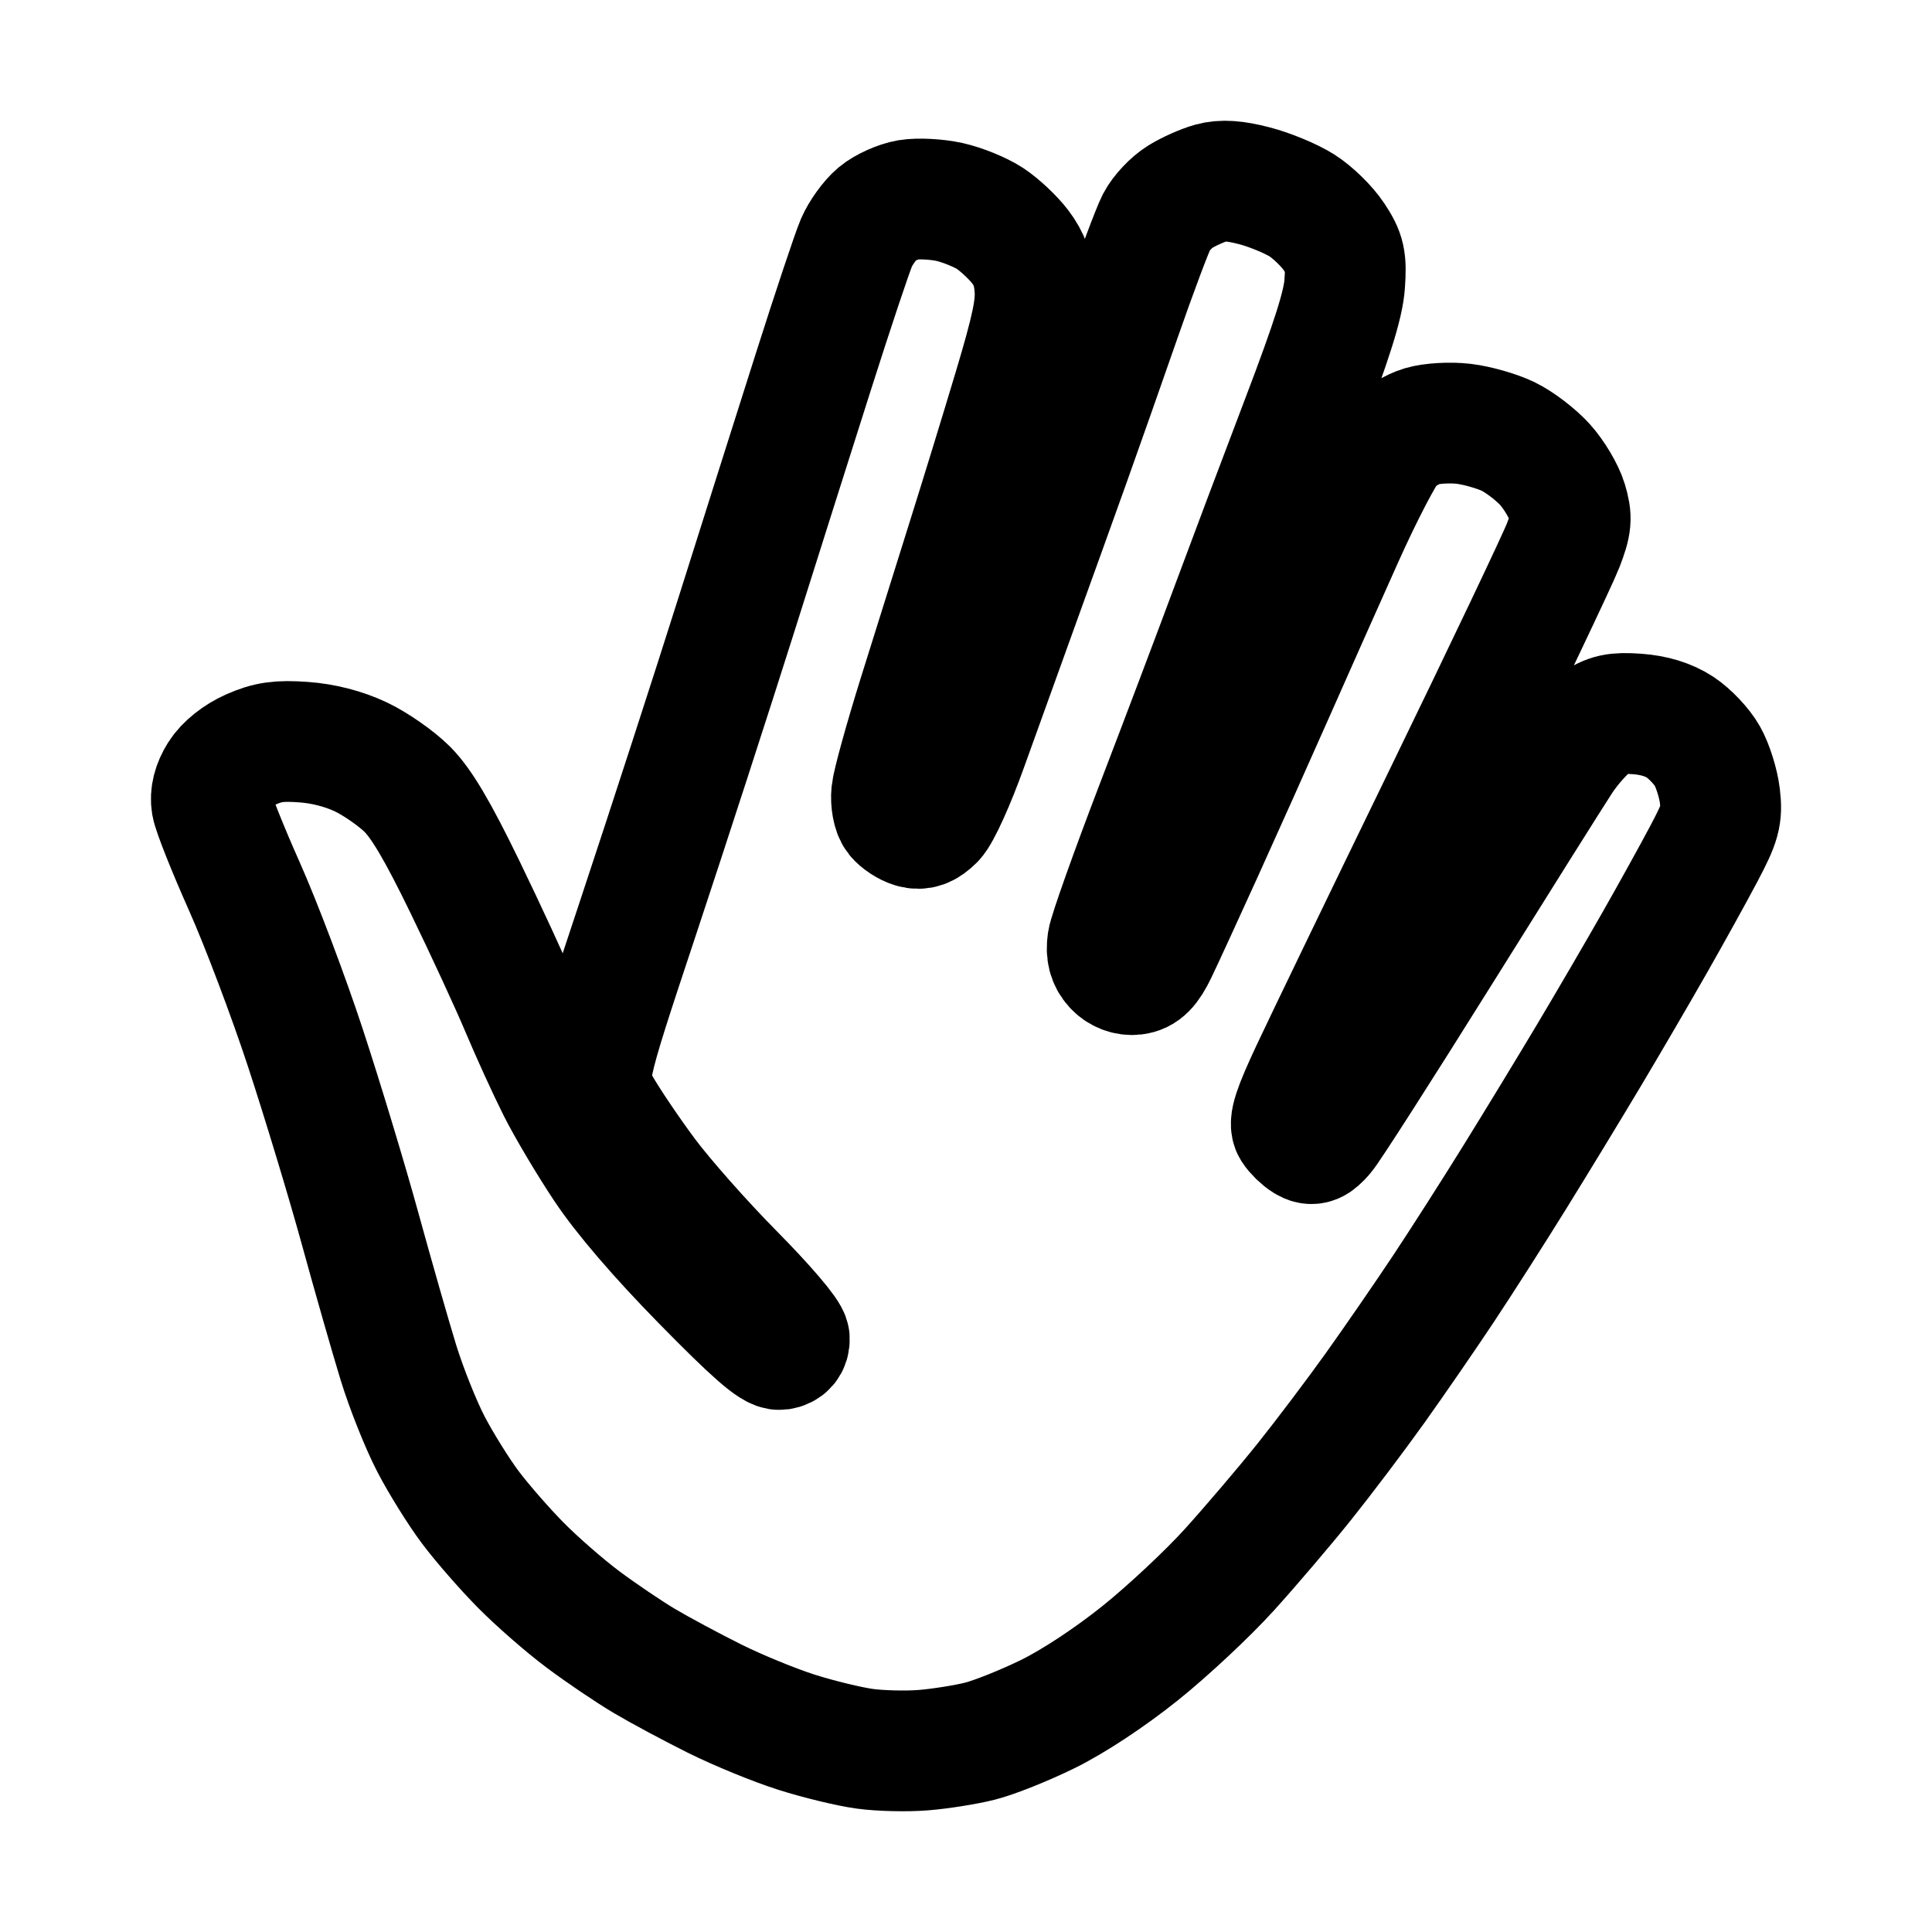 <?xml version="1.0" encoding="UTF-8"?>
<svg width="192px" height="192px" viewBox="0 0 192 192" version="1.1" xmlns="http://www.w3.org/2000/svg" xmlns:xlink="http://www.w3.org/1999/xlink">
    <title>Artboard Copy 6</title>
    <g id="Artboard-Copy-6" stroke="none" stroke-width="1" fill="none" fill-rule="evenodd">
        <g id="unnamed-(6)" transform="translate(21, 18)" stroke="#000000" stroke-width="12">
            <path d="M70.772,155.928 C69.104,156.064 66.48,156.002 64.94,155.791 C63.401,155.581 60.357,154.843 58.175,154.153 C55.994,153.462 52.32,151.956 50.011,150.806 C47.702,149.655 44.553,147.965 43.013,147.05 C41.474,146.135 38.744,144.288 36.948,142.947 C35.152,141.606 32.371,139.18 30.767,137.558 C29.164,135.935 26.907,133.349 25.753,131.812 C24.598,130.275 22.834,127.445 21.833,125.523 C20.831,123.601 19.368,119.933 18.582,117.371 C17.796,114.808 16.087,108.834 14.785,104.094 C13.483,99.354 11.04,91.283 9.357,86.159 C7.674,81.034 4.941,73.802 3.284,70.087 C1.627,66.372 0.169,62.703 0.043,61.935 C-0.109,61.009 0.141,60.015 0.782,58.991 C1.373,58.048 2.594,57.073 3.916,56.489 C5.628,55.733 6.728,55.578 9.152,55.752 C11.14,55.894 13.153,56.412 14.865,57.221 C16.318,57.908 18.393,59.355 19.475,60.435 C20.892,61.851 22.488,64.551 25.179,70.087 C27.234,74.314 29.752,79.765 30.775,82.199 C31.798,84.633 33.43,88.208 34.401,90.143 C35.372,92.079 37.489,95.642 39.106,98.063 C41.003,100.903 44.442,104.908 48.803,109.355 C53.773,114.423 55.815,116.21 56.519,116.11 C57.134,116.022 57.464,115.64 57.442,115.041 C57.423,114.504 55.068,111.743 51.878,108.519 C48.837,105.445 44.945,101.043 43.231,98.737 C41.517,96.431 39.436,93.341 38.607,91.872 C37.1,89.199 37.1,89.199 42.475,73.005 C45.431,64.098 49.768,50.731 52.114,43.301 C54.459,35.87 57.945,24.865 59.861,18.843 C61.777,12.822 63.689,7.097 64.11,6.12 C64.531,5.143 65.46,3.852 66.174,3.252 C66.889,2.651 68.276,2.025 69.257,1.859 C70.237,1.694 72.082,1.789 73.355,2.071 C74.629,2.353 76.441,3.09 77.382,3.708 C78.324,4.326 79.672,5.588 80.379,6.514 C81.299,7.717 81.715,8.882 81.844,10.608 C81.985,12.502 81.529,14.671 79.721,20.707 C78.455,24.934 76.362,31.747 75.07,35.847 C73.778,39.946 71.609,46.864 70.251,51.22 C68.892,55.576 67.705,59.873 67.613,60.77 C67.52,61.668 67.72,62.745 68.058,63.169 C68.396,63.591 69.141,64.076 69.714,64.246 C70.461,64.467 71.061,64.25 71.834,63.477 C72.443,62.868 73.871,59.72 75.12,56.233 C76.336,52.84 78.602,46.551 80.157,42.257 C81.712,37.963 84.016,31.567 85.275,28.044 C86.535,24.521 88.824,18.022 90.361,13.602 C91.899,9.183 93.51,4.88 93.94,4.042 C94.371,3.203 95.422,2.086 96.276,1.559 C97.13,1.032 98.524,0.409 99.374,0.175 C100.469,-0.127 101.723,-0.043 103.673,0.465 C105.188,0.859 107.306,1.736 108.381,2.415 C109.456,3.094 110.896,4.501 111.581,5.54 C112.666,7.185 112.802,7.793 112.632,10.225 C112.488,12.292 111.374,15.811 108.357,23.735 C106.113,29.628 102.955,38.013 101.34,42.369 C99.725,46.725 96.356,55.634 93.853,62.167 C91.35,68.701 89.203,74.737 89.081,75.581 C88.927,76.647 89.118,77.401 89.705,78.049 C90.227,78.625 91.007,78.929 91.742,78.844 C92.631,78.74 93.19,78.175 93.95,76.609 C94.509,75.456 96.583,70.949 98.558,66.593 C100.533,62.237 103.678,55.215 105.546,50.987 C107.415,46.759 110.534,39.751 112.478,35.414 C114.422,31.076 116.584,26.931 117.282,26.203 C117.981,25.474 119.339,24.643 120.3,24.356 C121.273,24.065 123.116,23.959 124.456,24.118 C125.78,24.274 127.77,24.841 128.879,25.377 C129.988,25.913 131.631,27.165 132.53,28.159 C133.43,29.153 134.419,30.812 134.73,31.846 C135.22,33.48 135.171,34.049 134.353,36.184 C133.836,37.536 128.522,48.704 122.545,61.003 C116.567,73.301 110.616,85.628 109.32,88.395 C107.512,92.254 107.075,93.604 107.443,94.187 C107.707,94.605 108.29,95.171 108.737,95.445 C109.388,95.842 109.755,95.706 110.572,94.765 C111.134,94.118 116.304,86.047 122.061,76.83 C127.818,67.612 133.277,58.926 134.192,57.527 C135.107,56.128 136.59,54.484 137.487,53.875 C138.837,52.959 139.562,52.8 141.685,52.953 C143.383,53.075 144.835,53.522 145.979,54.275 C146.929,54.901 148.145,56.191 148.681,57.142 C149.217,58.093 149.774,59.875 149.919,61.102 C150.15,63.069 149.964,63.744 148.336,66.826 C147.32,68.748 145.118,72.731 143.441,75.677 C141.764,78.624 138.829,83.655 136.918,86.857 C135.007,90.06 131.69,95.511 129.547,98.97 C127.405,102.428 124.188,107.46 122.4,110.15 C120.612,112.84 117.578,117.243 115.658,119.933 C113.737,122.623 110.572,126.816 108.624,129.25 C106.676,131.684 103.327,135.617 101.182,137.99 C99.036,140.363 95.043,144.098 92.308,146.29 C89.304,148.697 85.67,151.094 83.135,152.338 C80.826,153.472 77.782,154.688 76.37,155.04 C74.959,155.392 72.44,155.792 70.772,155.928 Z" id="Shape"></path>
        </g>
    </g>
</svg>